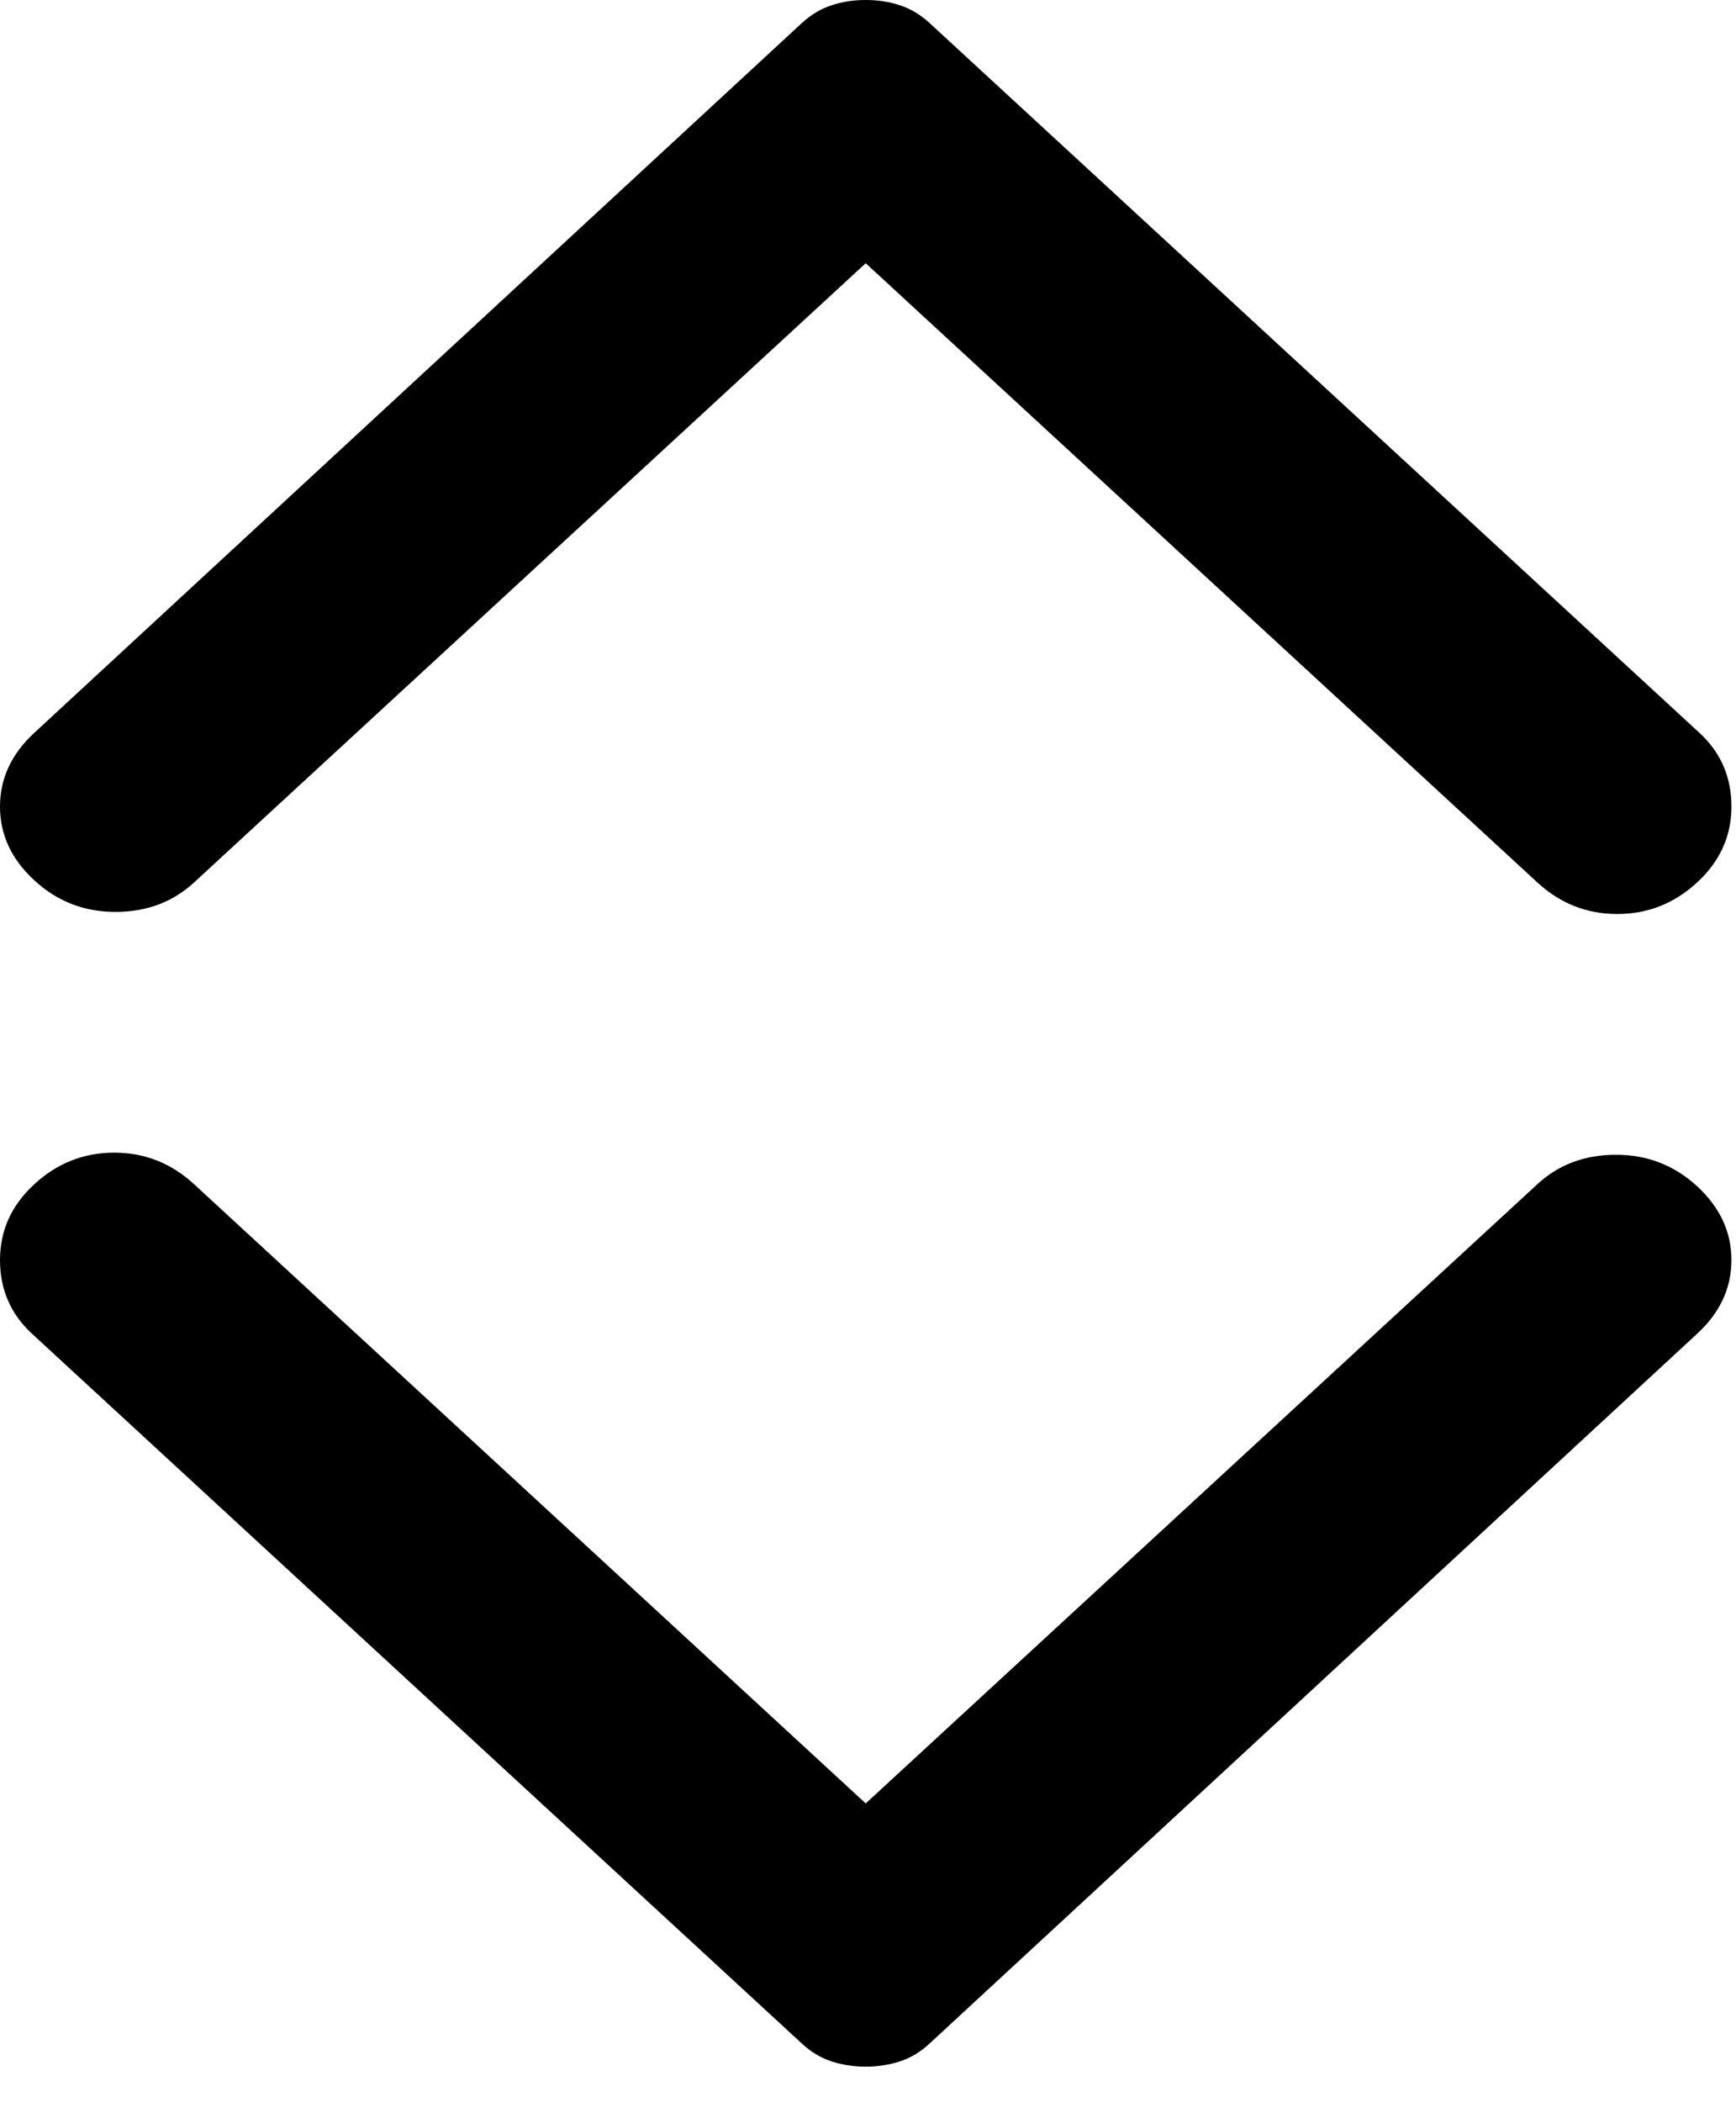 <svg width="19" height="23" viewBox="0 0 19 23" fill="none" xmlns="http://www.w3.org/2000/svg">
<path d="M18.575 14.592L10.175 22.357C10.075 22.45 9.967 22.515 9.85 22.553C9.733 22.591 9.608 22.611 9.475 22.611C9.342 22.611 9.217 22.591 9.1 22.553C8.983 22.515 8.875 22.45 8.775 22.357L0.35 14.592C0.117 14.377 0 14.108 0 13.786C0 13.463 0.125 13.187 0.375 12.957C0.625 12.726 0.917 12.611 1.25 12.611C1.583 12.611 1.875 12.726 2.125 12.957L9.475 19.731L16.825 12.957C17.058 12.741 17.346 12.634 17.687 12.634C18.029 12.634 18.325 12.749 18.575 12.979C18.825 13.21 18.95 13.479 18.95 13.786C18.95 14.093 18.825 14.362 18.575 14.592Z" fill="black"/>
<path d="M0.375 8.018L8.775 0.253C8.875 0.161 8.984 0.096 9.1 0.058C9.217 0.019 9.342 0 9.475 0C9.609 0 9.734 0.019 9.85 0.058C9.967 0.096 10.075 0.161 10.175 0.253L18.6 8.018C18.834 8.233 18.95 8.502 18.95 8.825C18.95 9.147 18.825 9.424 18.575 9.654C18.325 9.885 18.034 10 17.7 10C17.367 10 17.075 9.885 16.825 9.654L9.475 2.88L2.125 9.654C1.892 9.869 1.605 9.977 1.263 9.977C0.921 9.977 0.625 9.862 0.375 9.631C0.125 9.401 0 9.132 0 8.825C0 8.518 0.125 8.249 0.375 8.018Z" fill="black"/>
</svg>
